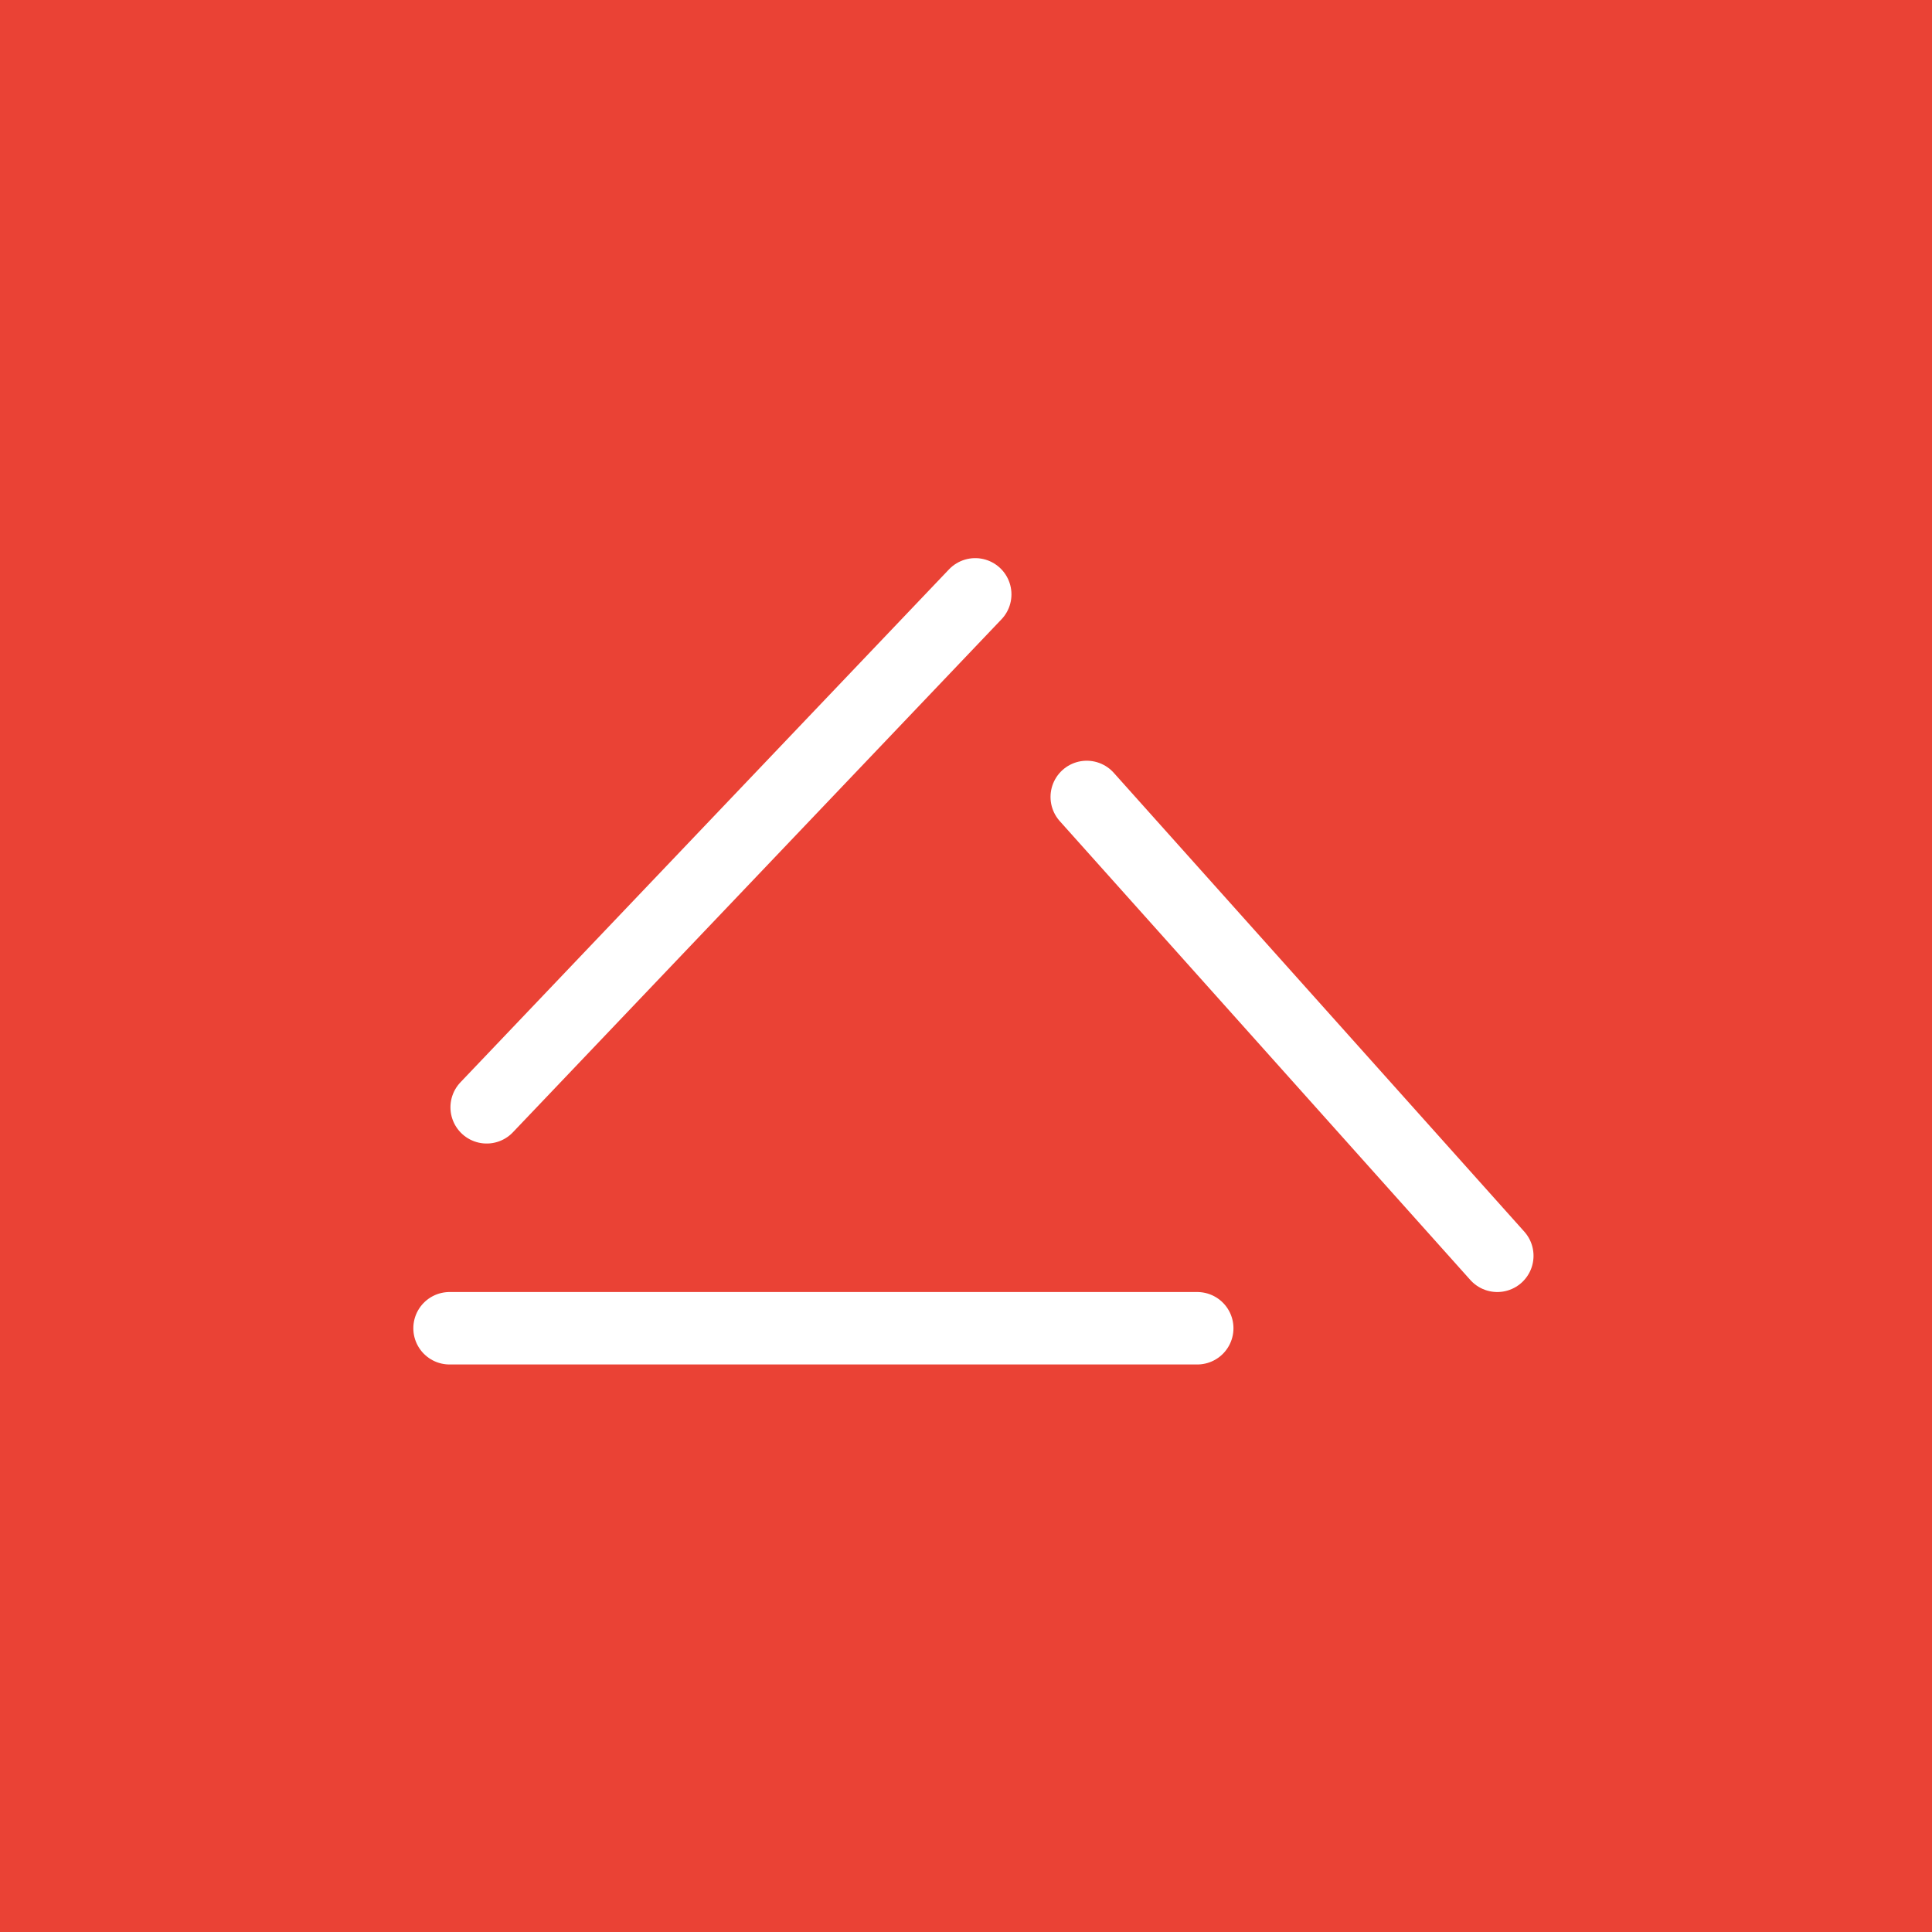 <svg xmlns="http://www.w3.org/2000/svg" width="80" height="80" viewBox="0 0 80 80"><g><g><path fill="#ea4235" d="M0 0h80v80H0z"/></g><g><path fill="none" stroke="#fff" stroke-linecap="round" stroke-linejoin="round" stroke-miterlimit="20" stroke-width="3" d="M40.382 24.611l-20.23 21.24"/></g><g><path fill="none" stroke="#fff" stroke-linecap="round" stroke-linejoin="round" stroke-miterlimit="20" stroke-width="3" d="M18.615 55h30.96"/></g><g><path fill="none" stroke="#fff" stroke-linecap="round" stroke-linejoin="round" stroke-miterlimit="20" stroke-width="3" d="M45 33l17 19"/></g></g></svg>